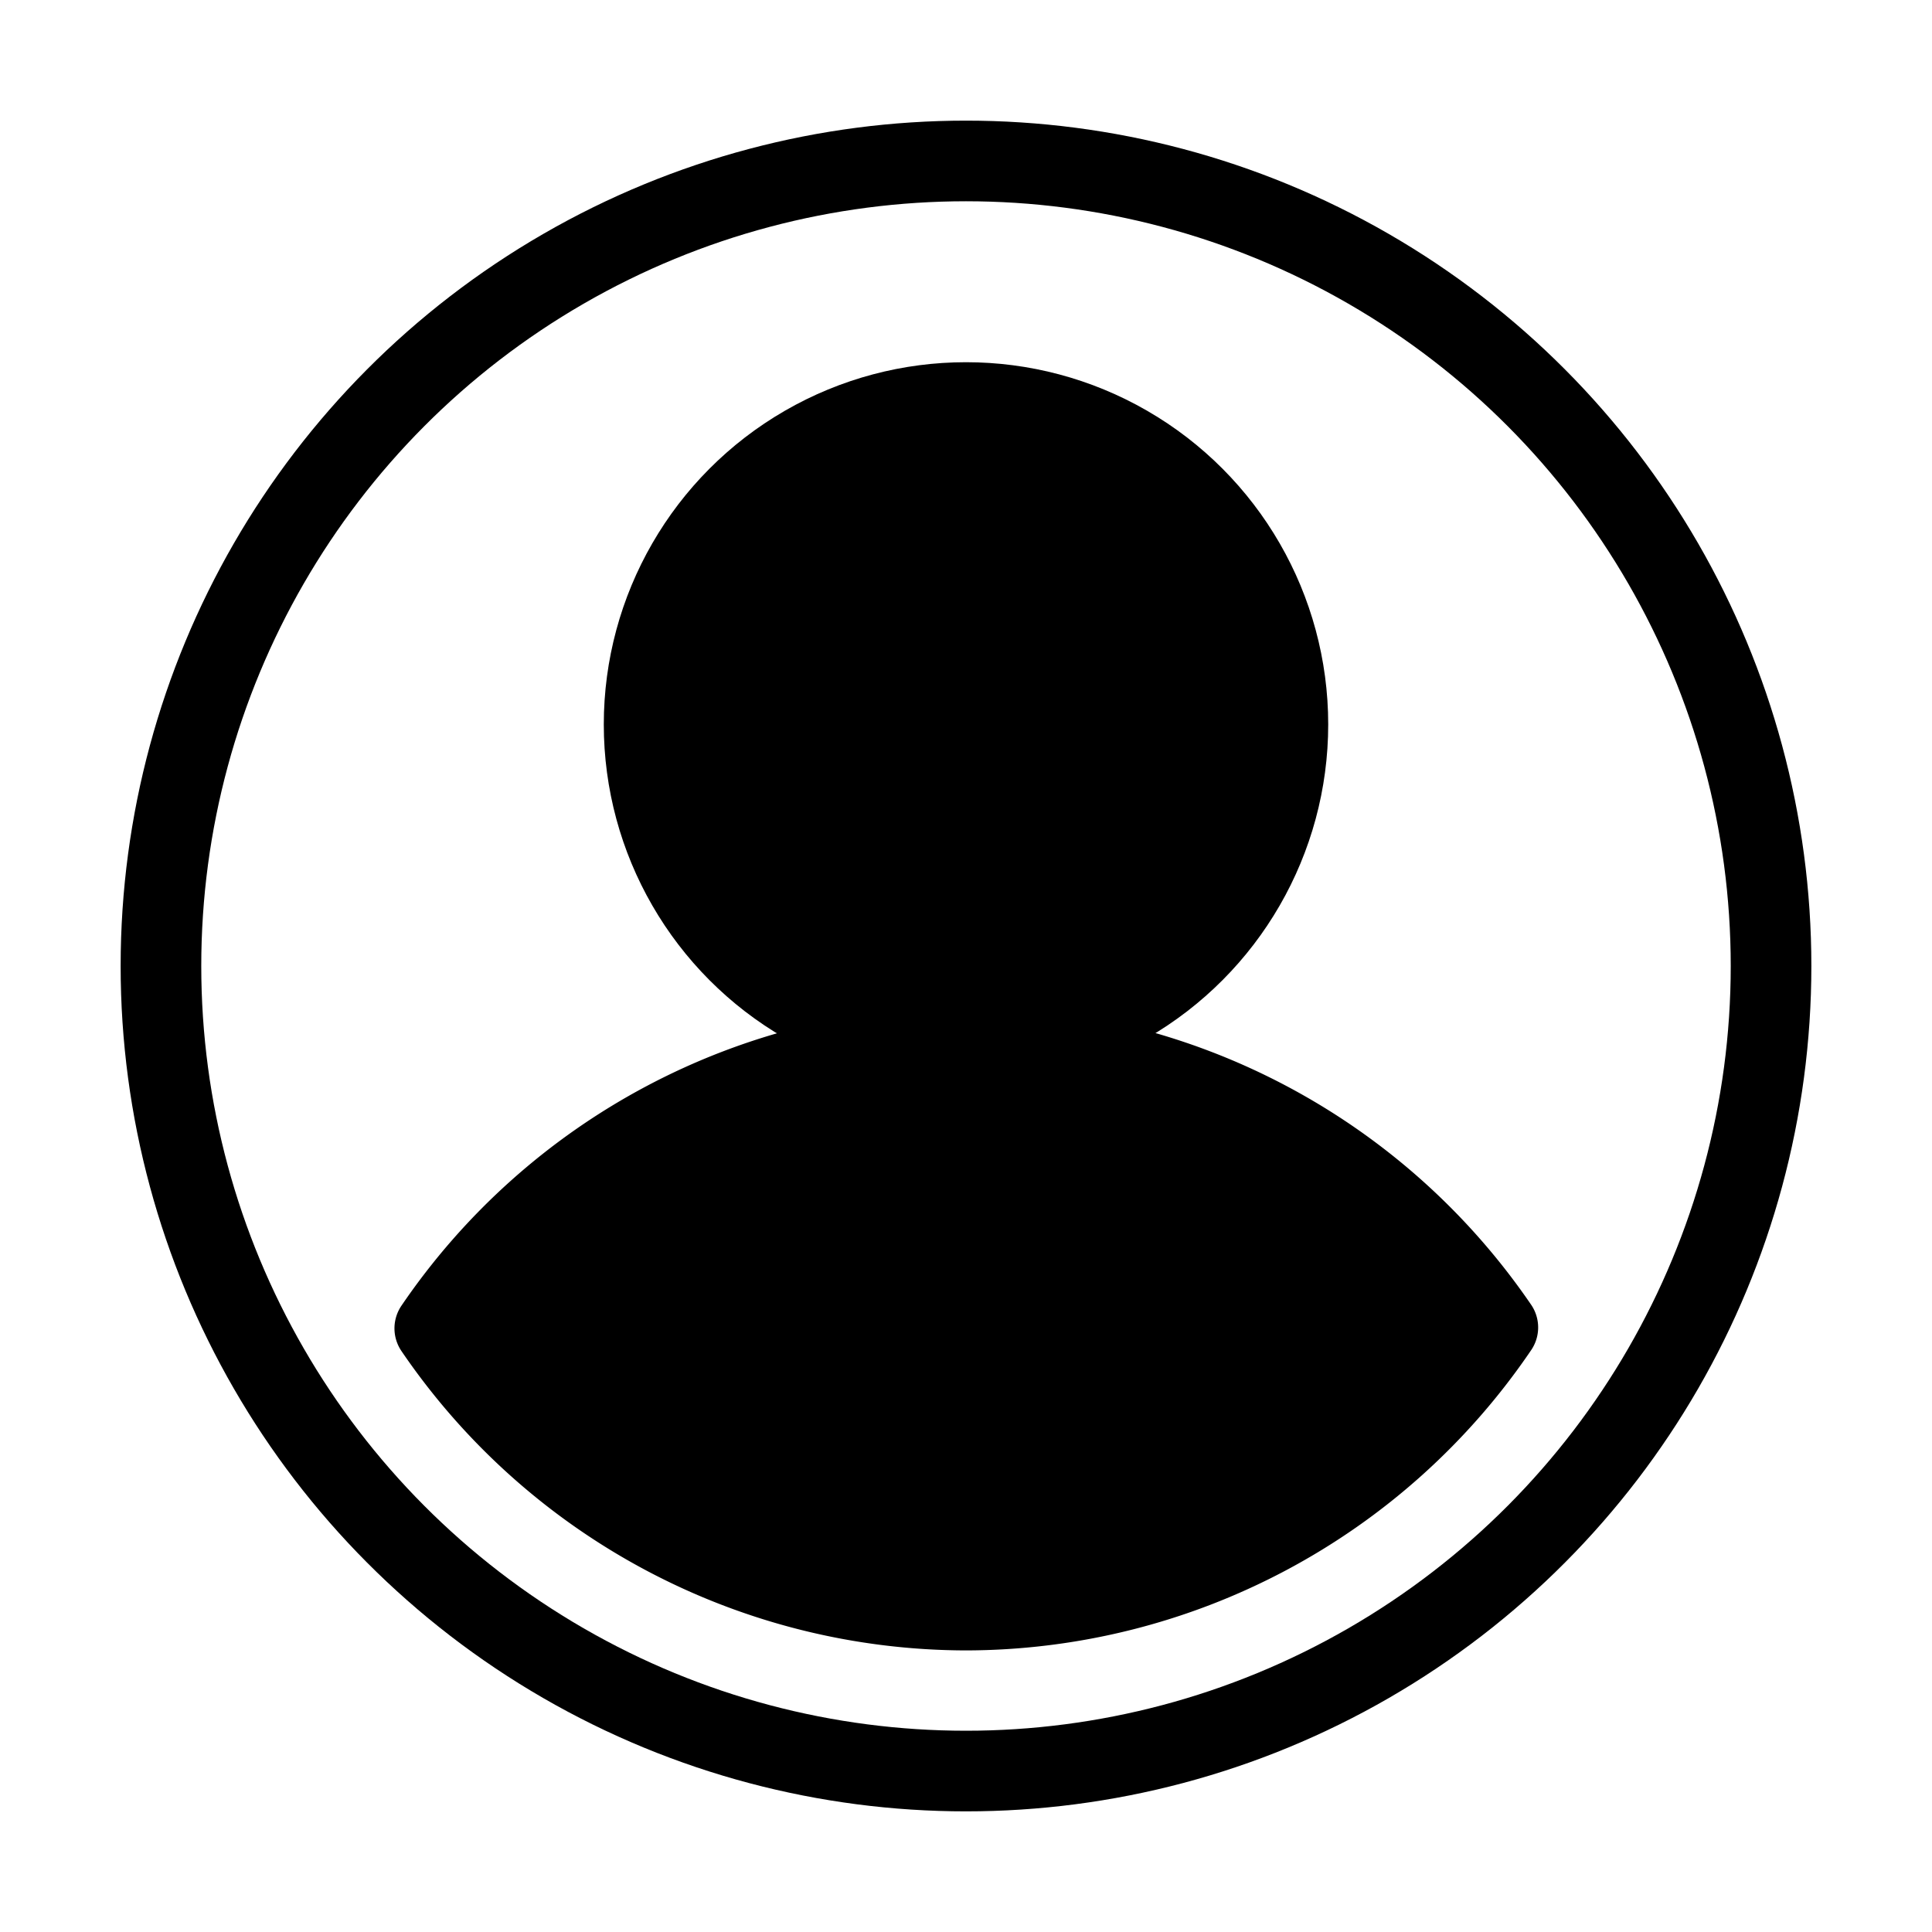 <?xml version="1.0" encoding="UTF-8" standalone="no"?>
<!-- Created with Inkscape (http://www.inkscape.org/) -->

<svg
   width="24"
   height="24"
   viewBox="0 0 6.35 6.35"
   version="1.1"
   id="svg5"
   inkscape:version="1.3.2 (091e20e, 2023-11-25, custom)"
   sodipodi:docname="user_f.svg"
   xmlns:inkscape="http://www.inkscape.org/namespaces/inkscape"
   xmlns:sodipodi="http://sodipodi.sourceforge.net/DTD/sodipodi-0.dtd"
   xmlns="http://www.w3.org/2000/svg"
   xmlns:svg="http://www.w3.org/2000/svg">
  <sodipodi:namedview
     id="namedview7"
     pagecolor="#ffffff"
     bordercolor="#000000"
     borderopacity="0.25"
     inkscape:showpageshadow="2"
     inkscape:pageopacity="0.0"
     inkscape:pagecheckerboard="false"
     inkscape:deskcolor="#d1d1d1"
     inkscape:document-units="px"
     showgrid="true"
     inkscape:zoom="32.816738"
     inkscape:cx="9.5073435"
     inkscape:cy="13.209722"
     inkscape:window-width="1920"
     inkscape:window-height="1001"
     inkscape:window-x="-9"
     inkscape:window-y="-9"
     inkscape:window-maximized="1"
     inkscape:current-layer="layer1">
    <inkscape:grid
       type="xygrid"
       id="grid132"
       empspacing="4"
       dotted="false"
       originx="0"
       originy="0"
       spacingy="0.265"
       spacingx="0.265"
       units="px"
       visible="true" />
  </sodipodi:namedview>
  <defs
     id="defs2" />
  <g
     inkscape:label="Vrstva 1"
     inkscape:groupmode="layer"
     id="layer1">
    <circle
       style="fill:none;stroke-width:0.265;stroke-linecap:round;stroke-linejoin:round;stroke:#000000;stroke-opacity:1"
       id="path1"
       cx="3.175"
       cy="3.175"
       r="2.646" />
    <path
       id="path4"
       style="fill:#000000;stroke:#000000;stroke-width:0.265;stroke-linecap:round;stroke-linejoin:round;stroke-opacity:1;stroke-dasharray:none;fill-opacity:1"
       d="M 3.175 3.44 A 2.117 2.117 0 0 0 1.429 4.366 A 2.117 2.117 0 0 0 3.175 5.292 A 2.117 2.117 0 0 0 4.923 4.363 A 2.117 2.117 0 0 0 3.175 3.44 z " />
    <circle
       style="fill:#000000;stroke:#000000;stroke-width:0.265;stroke-linecap:round;stroke-linejoin:round;stroke-dasharray:none;stroke-opacity:1;fill-opacity:1"
       id="path5"
       cx="3.175"
       cy="2.381"
       r="1.058" />
  </g>
</svg>
